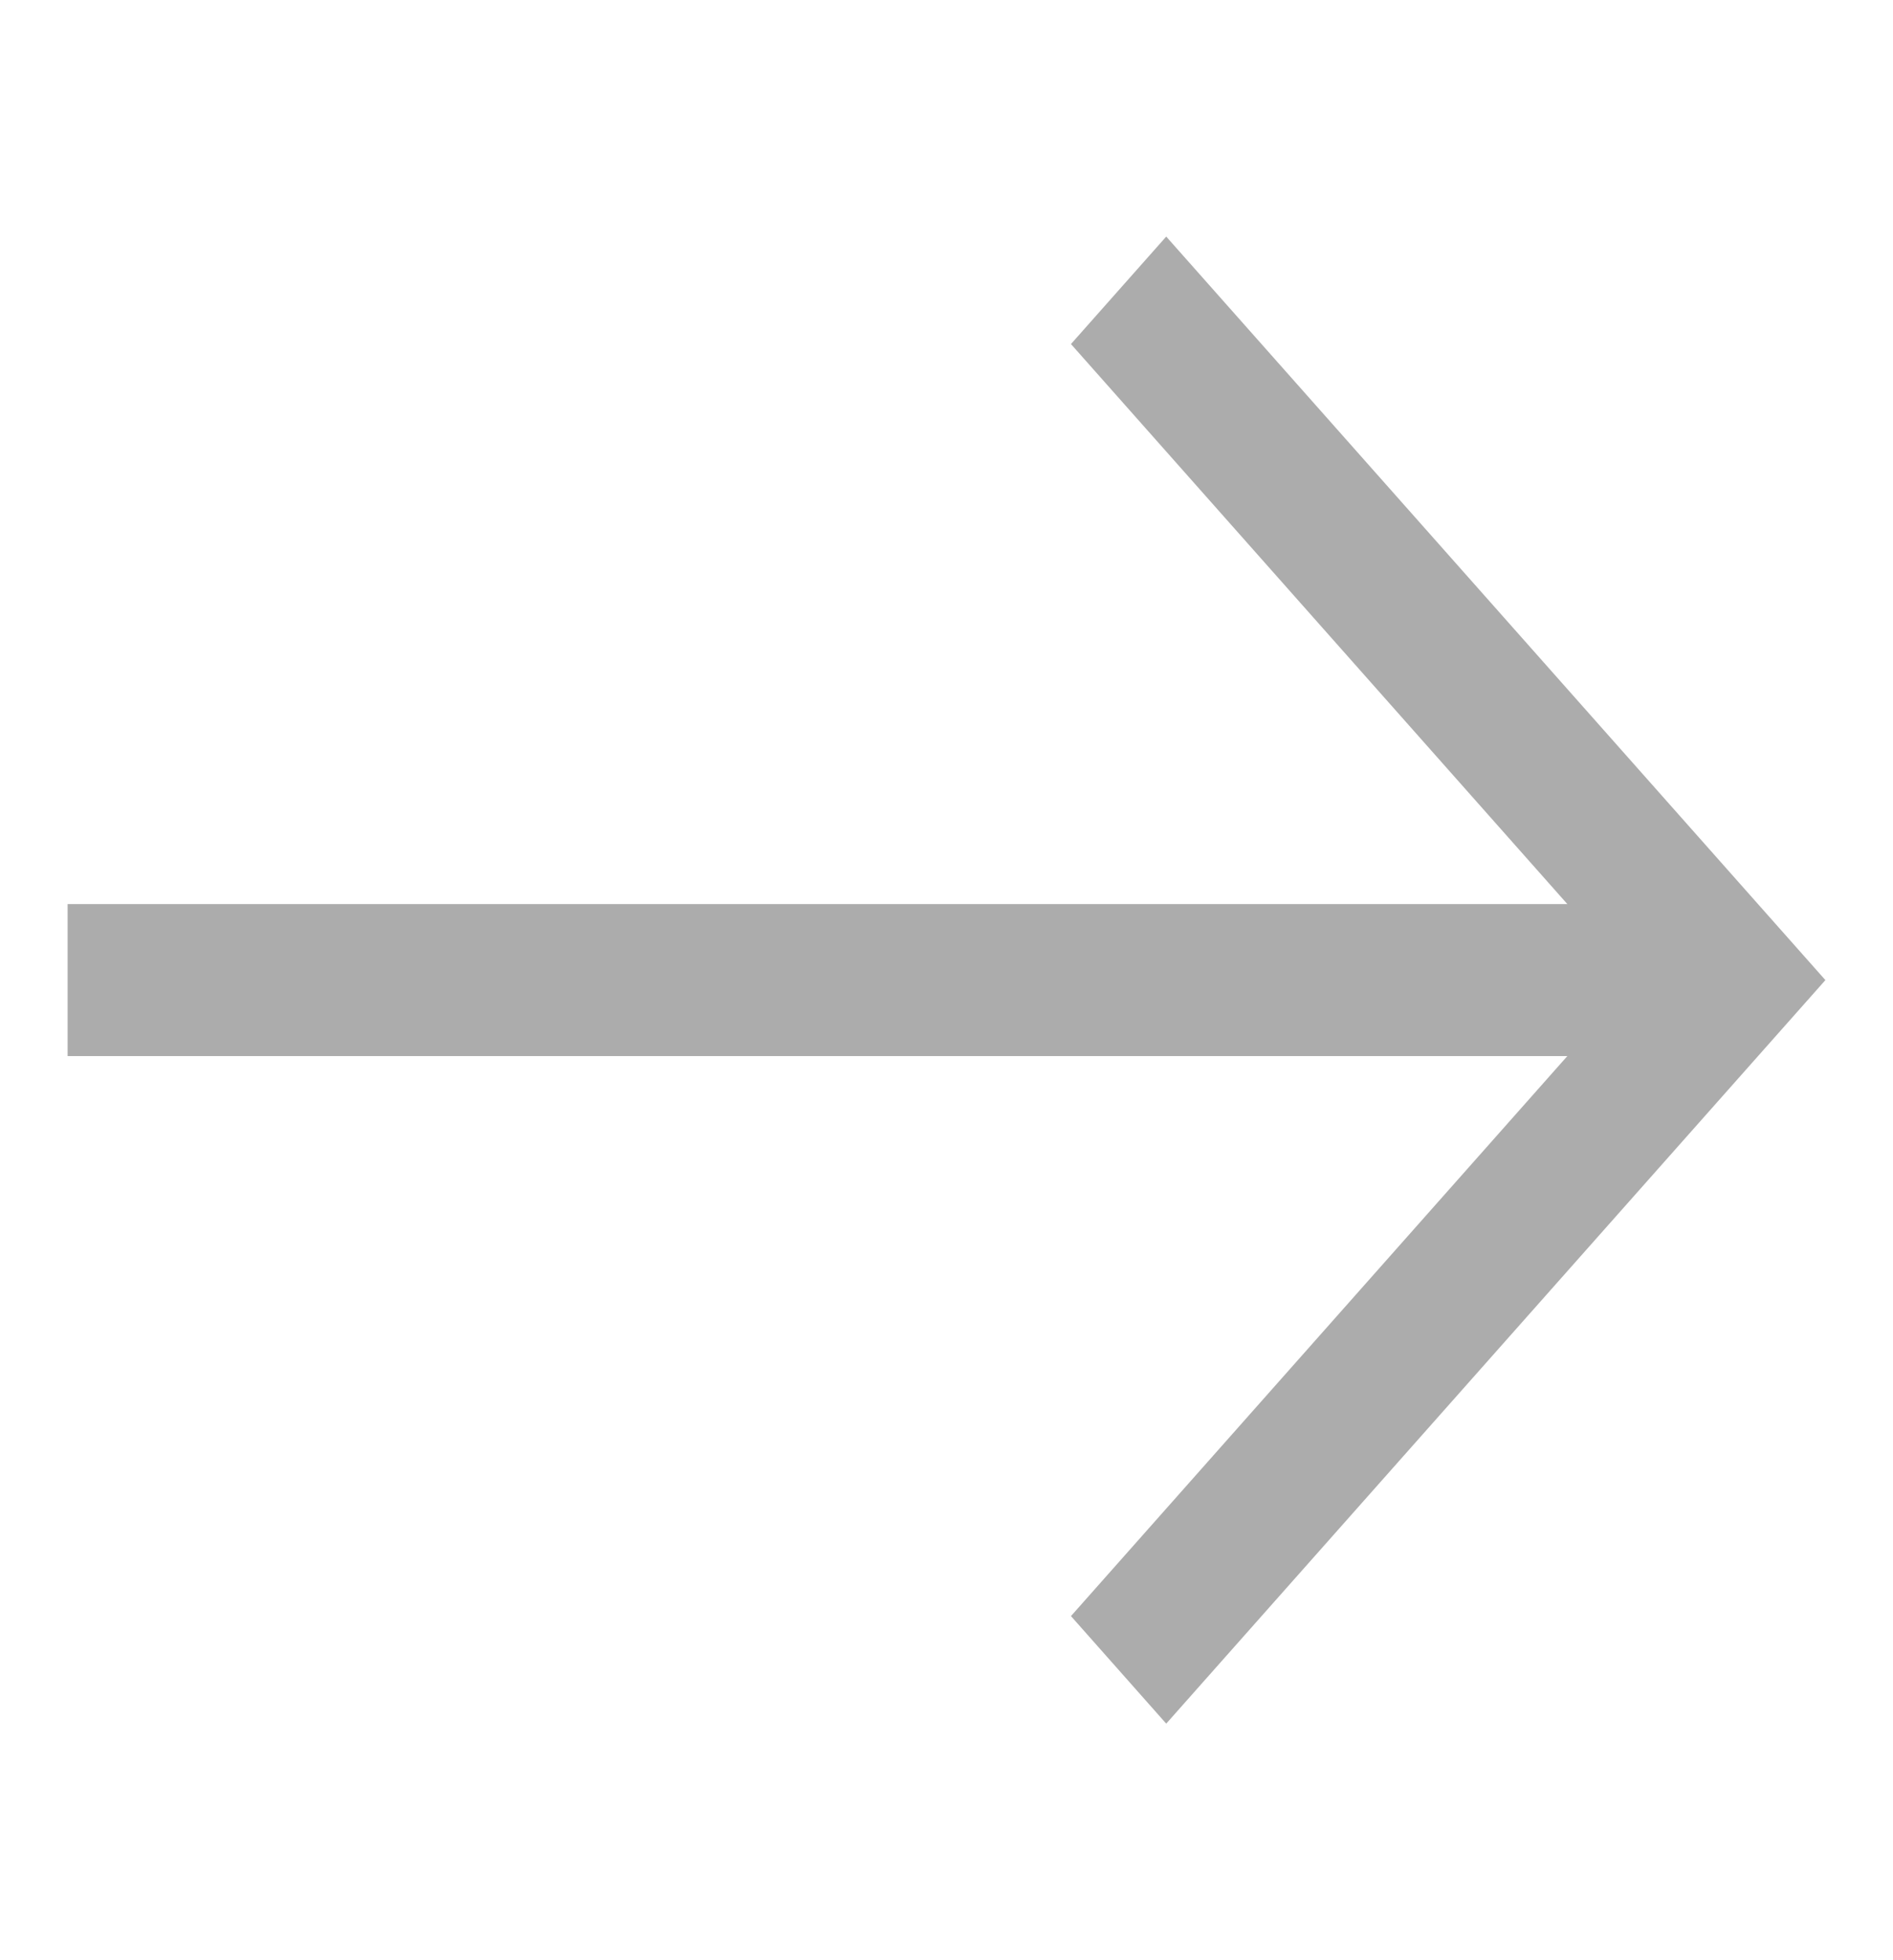 <svg width="28" height="29" viewBox="0 0 28 29" fill="none" xmlns="http://www.w3.org/2000/svg">
<path d="M15.841 23.909L17.25 25.5L27 14.5L17.25 3.5L15.841 5.09L23.183 13.375H1V15.624H23.183L15.841 23.909Z" fill="#ACACAC"/>
</svg>
